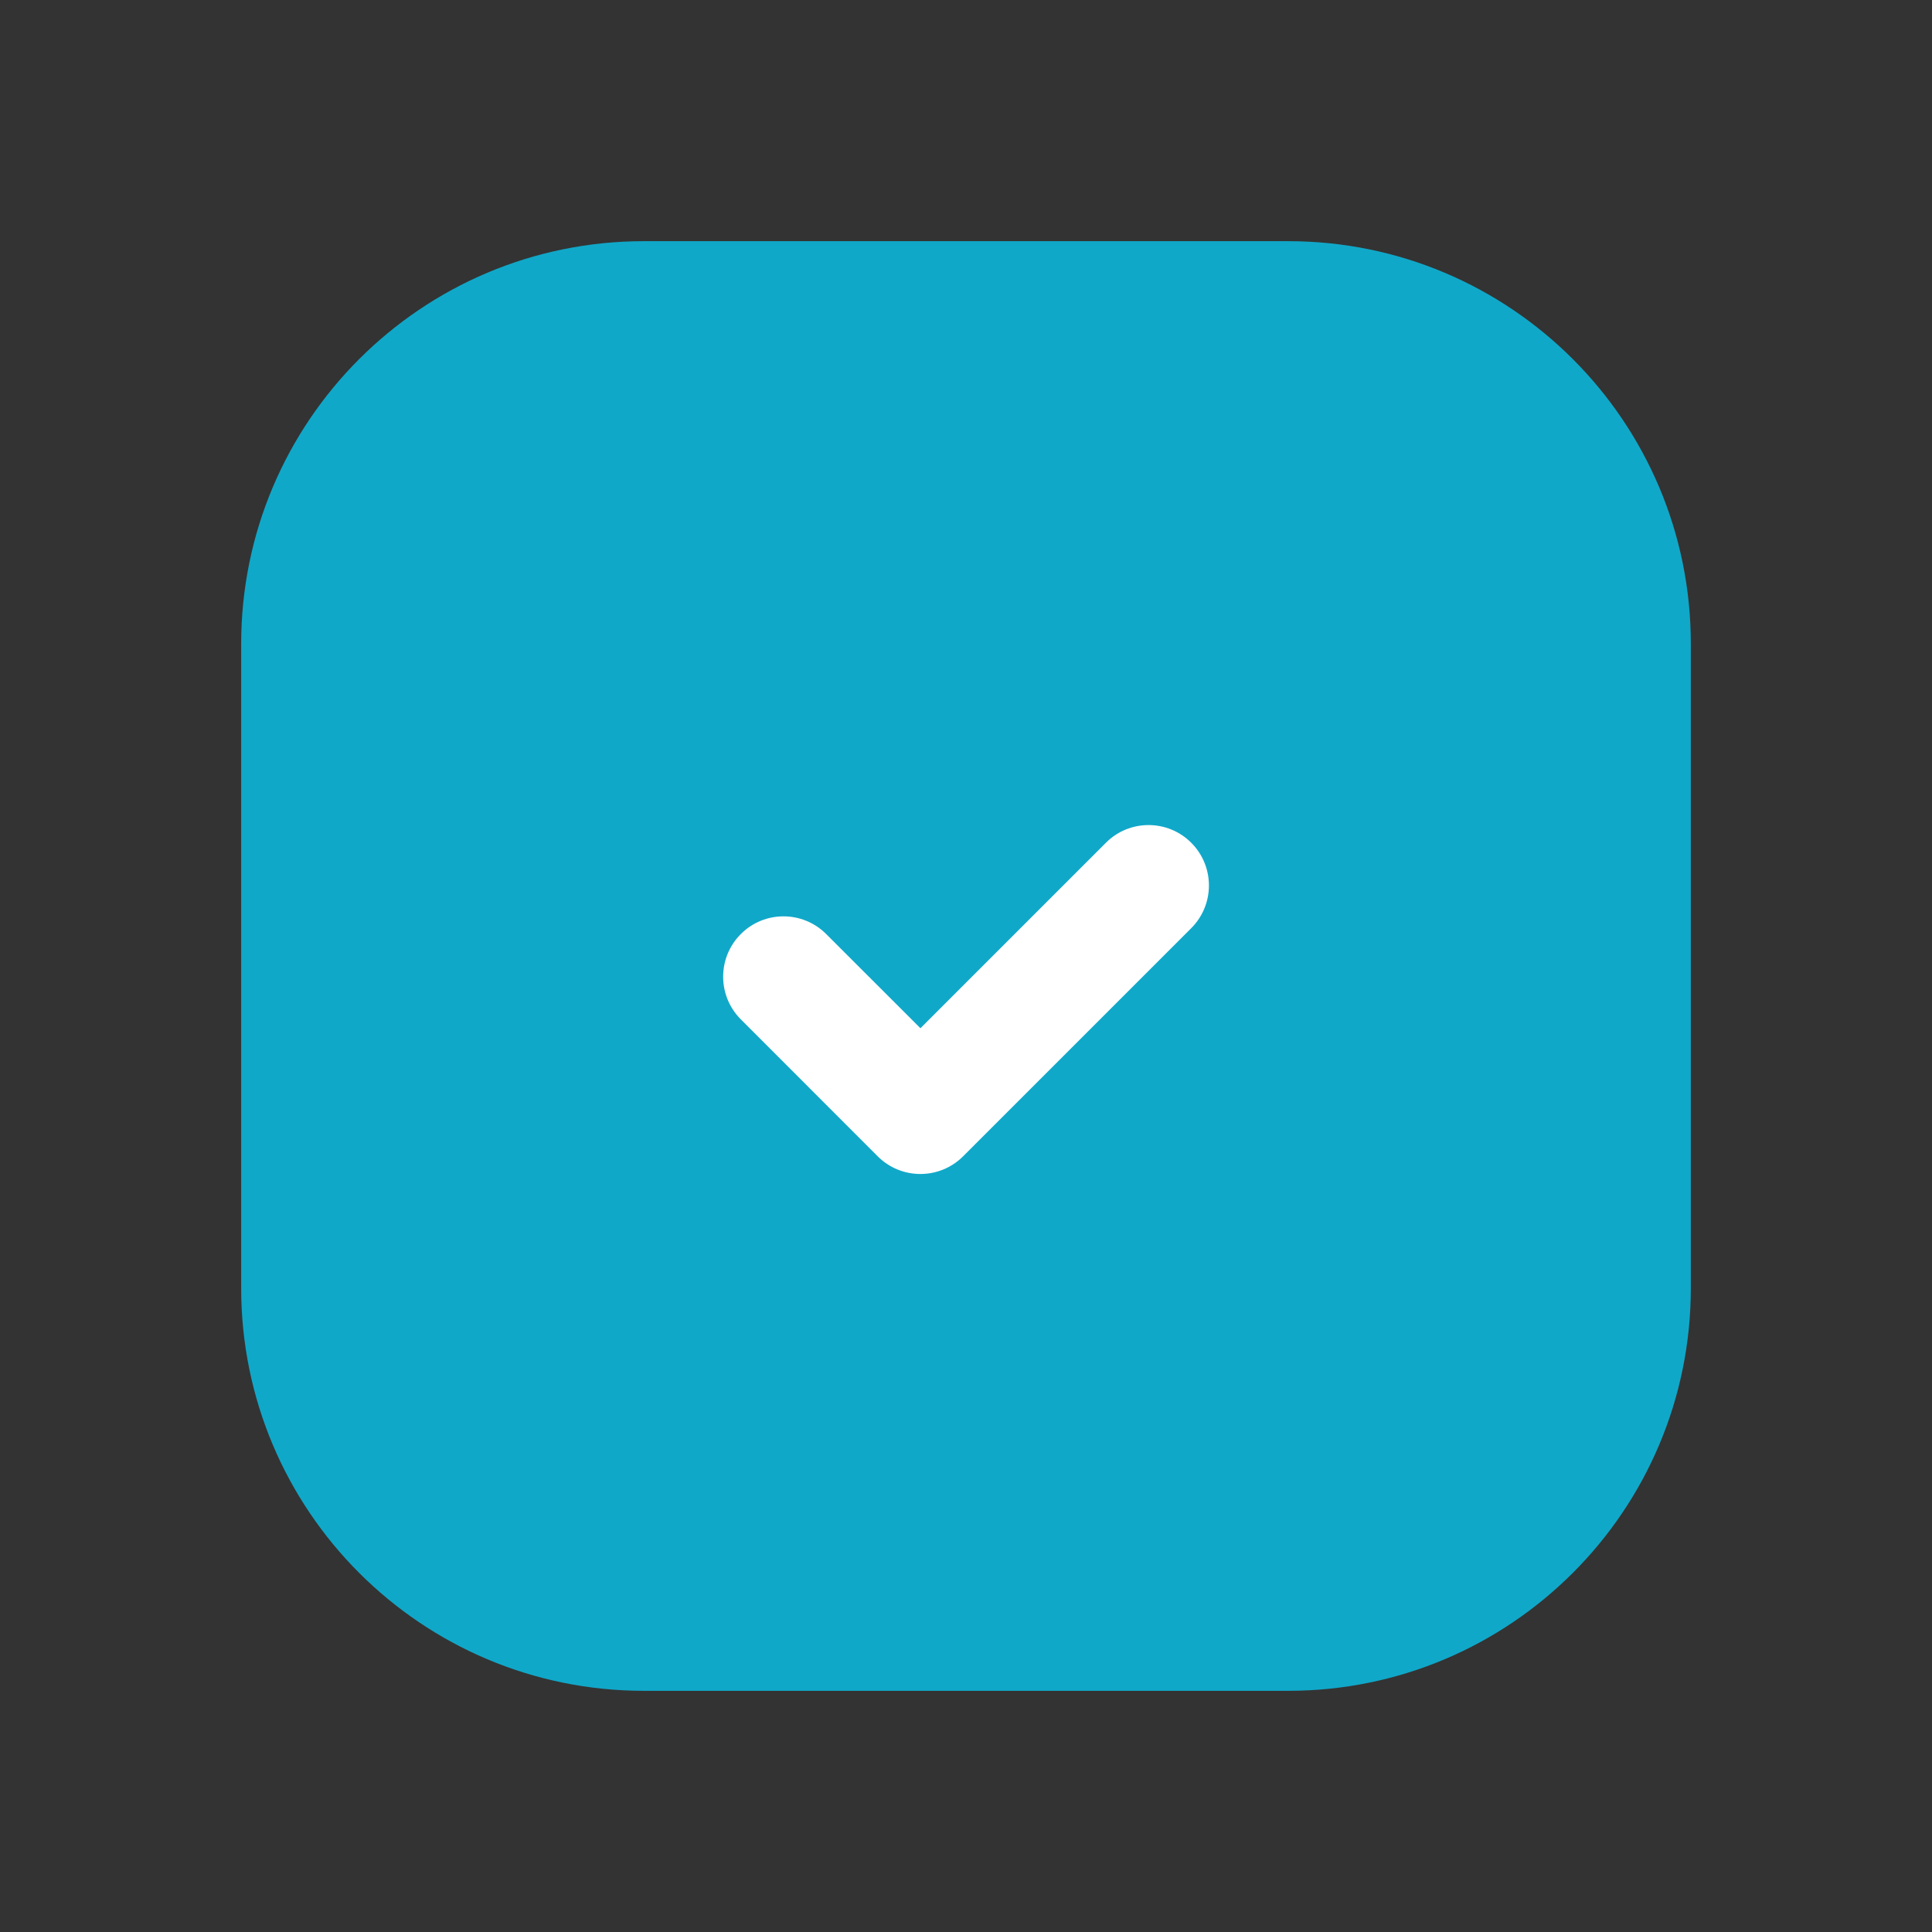 <svg width="24" height="24" viewBox="0 0 24 24" fill="none" xmlns="http://www.w3.org/2000/svg">
<rect x="0" y="0" width="24" height="24" fill="#333333" stroke="none"/>
<path fill-rule="evenodd" clip-rule="evenodd" d="M16.002 21.004H7.998C5.236 21.004 2.996 18.764 2.996 16.002V7.998C2.996 5.236 5.236 2.996 7.998 2.996H16.002C18.764 2.996 21.004 5.236 21.004 7.998V16.002C21.004 18.764 18.764 21.004 16.002 21.004Z" fill="#10A8C9"/>
<path fill-rule="evenodd" clip-rule="evenodd" d="M14.798 10.469C15.091 10.762 15.091 11.237 14.798 11.53L11.964 14.364C11.671 14.657 11.196 14.657 10.903 14.364L9.203 12.663C8.91 12.37 8.91 11.896 9.203 11.603C9.495 11.31 9.97 11.31 10.263 11.603L11.434 12.773L13.738 10.469C14.03 10.176 14.505 10.176 14.798 10.469Z" fill="white"/>
</svg>
